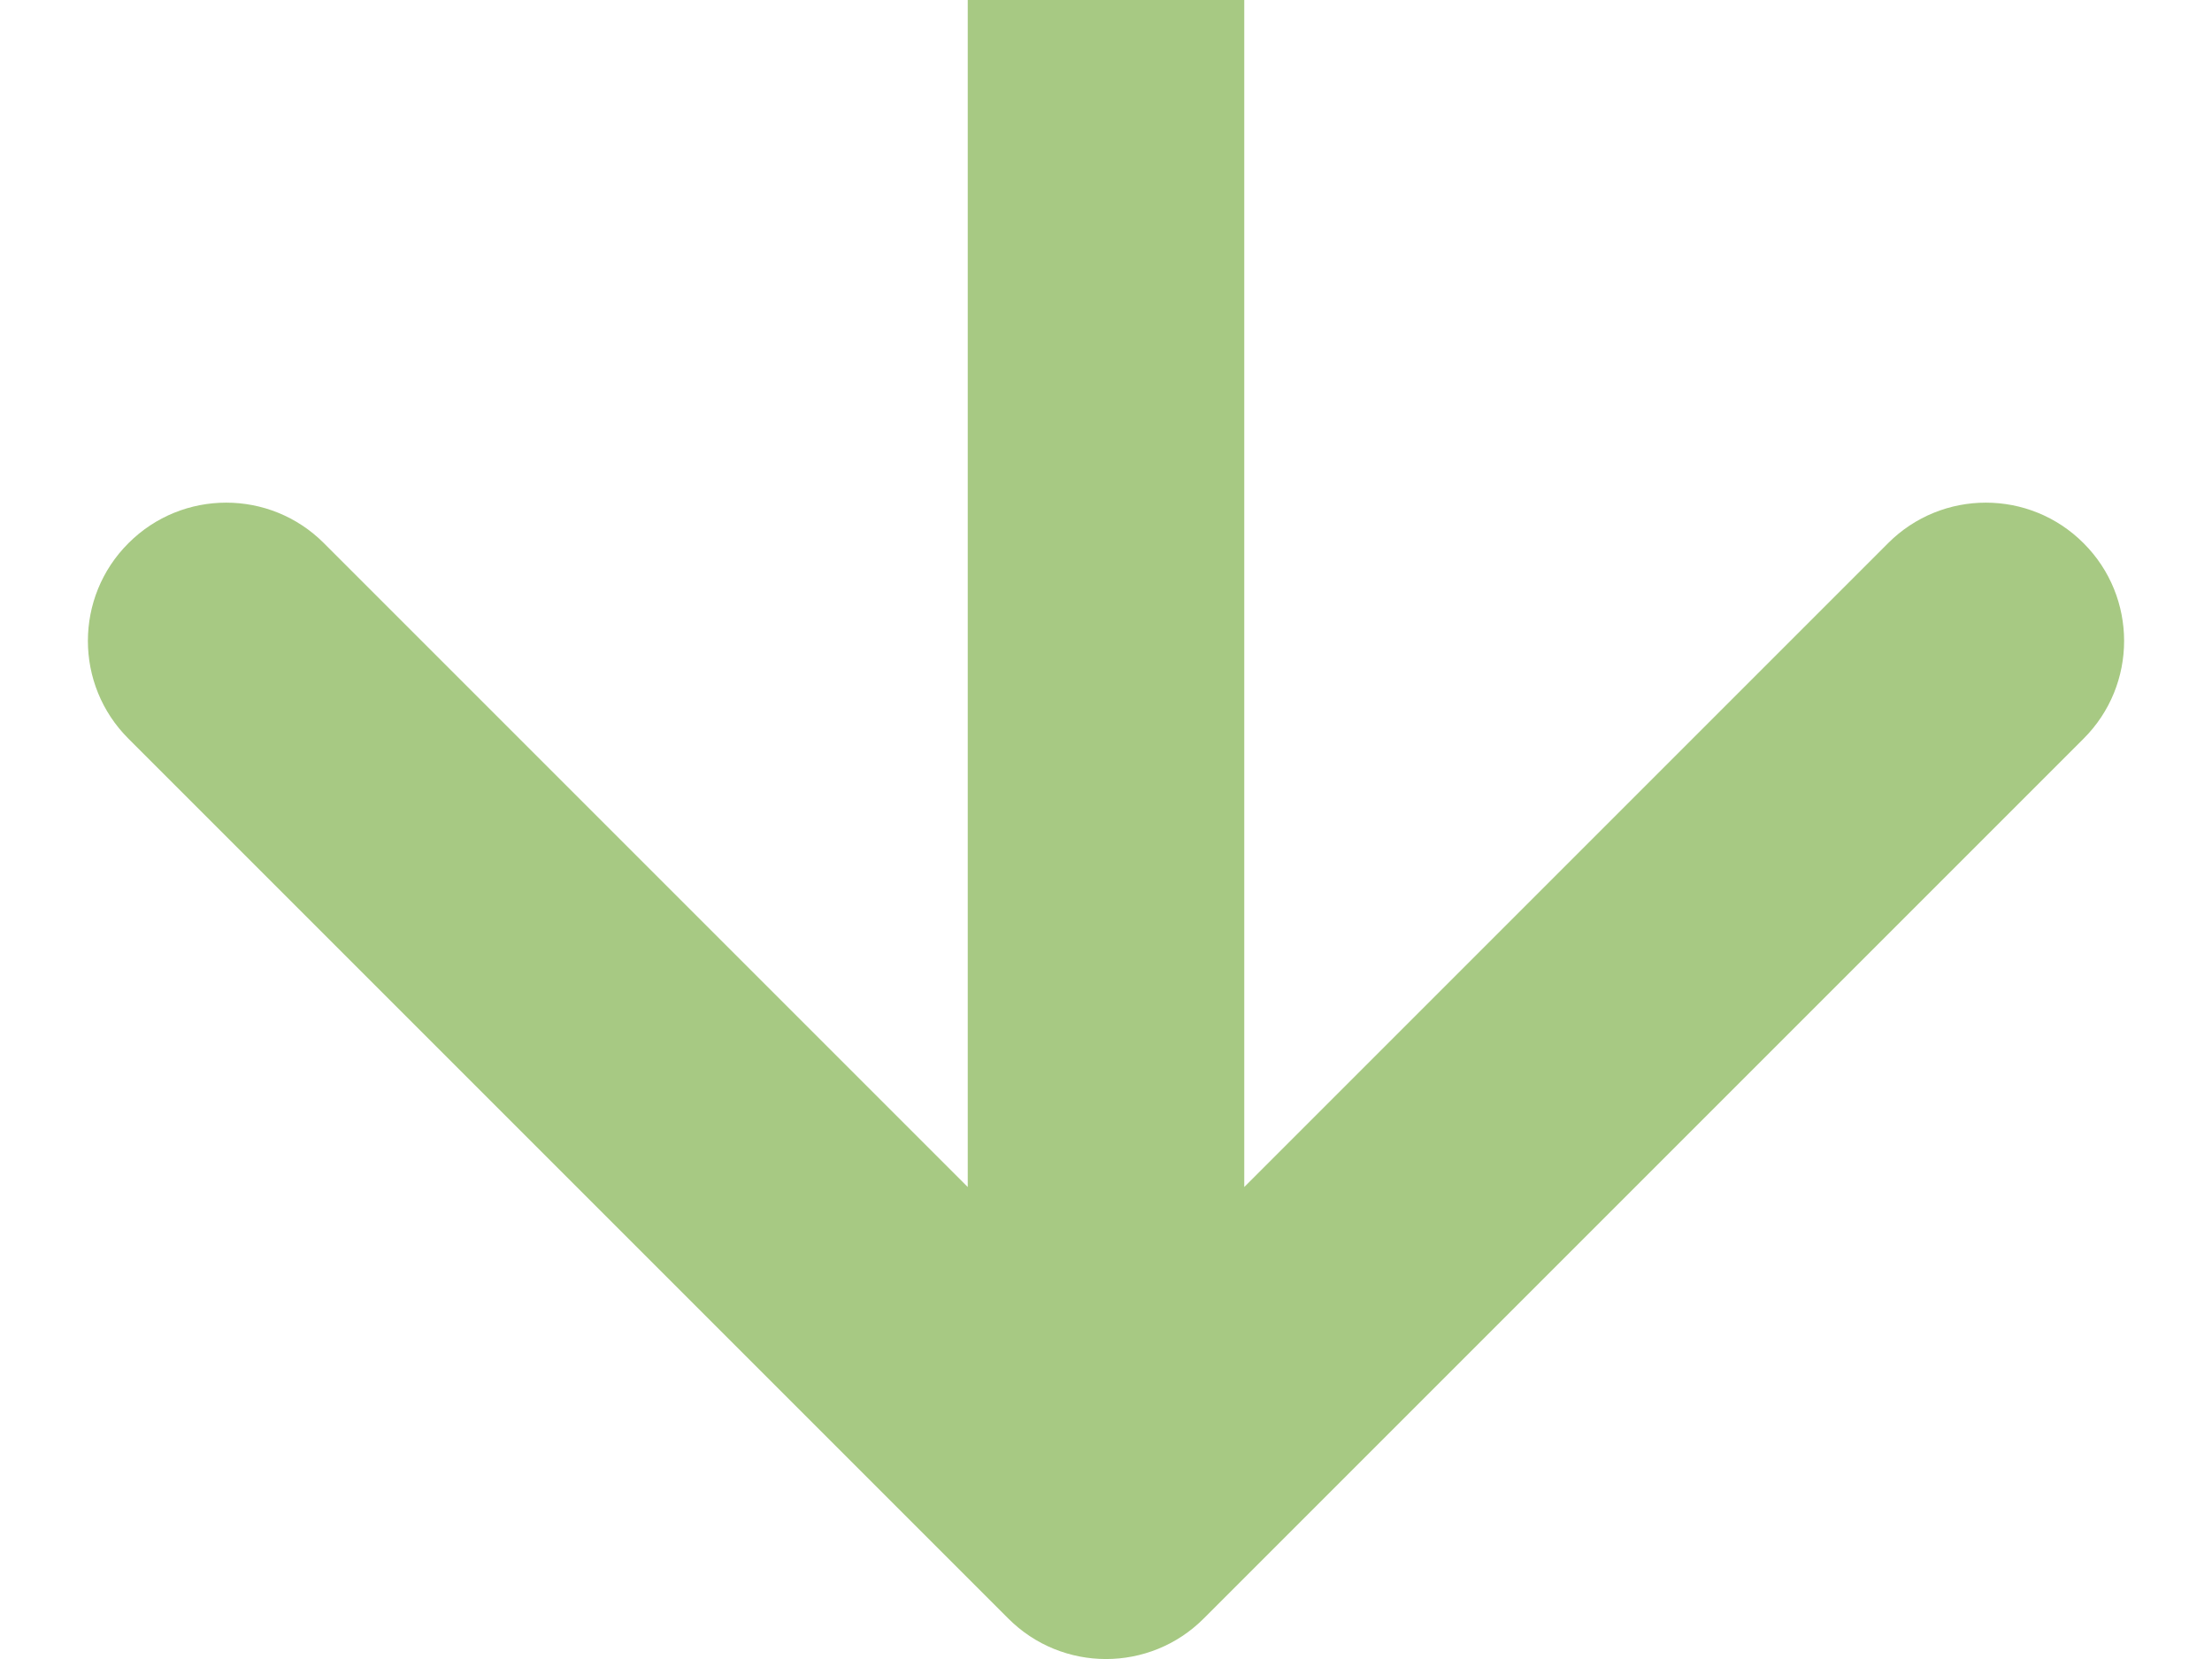 <svg width="16" height="12" viewBox="0 0 16 12" fill="none" xmlns="http://www.w3.org/2000/svg">
<path id="Line 6" d="M7.293 11.707C7.683 12.098 8.317 12.098 8.707 11.707L15.071 5.343C15.462 4.953 15.462 4.319 15.071 3.929C14.681 3.538 14.047 3.538 13.657 3.929L8 9.586L2.343 3.929C1.953 3.538 1.319 3.538 0.929 3.929C0.538 4.319 0.538 4.953 0.929 5.343L7.293 11.707ZM7 0L7 11H9V0L7 0Z" fill="#A7C983"/>
</svg>
